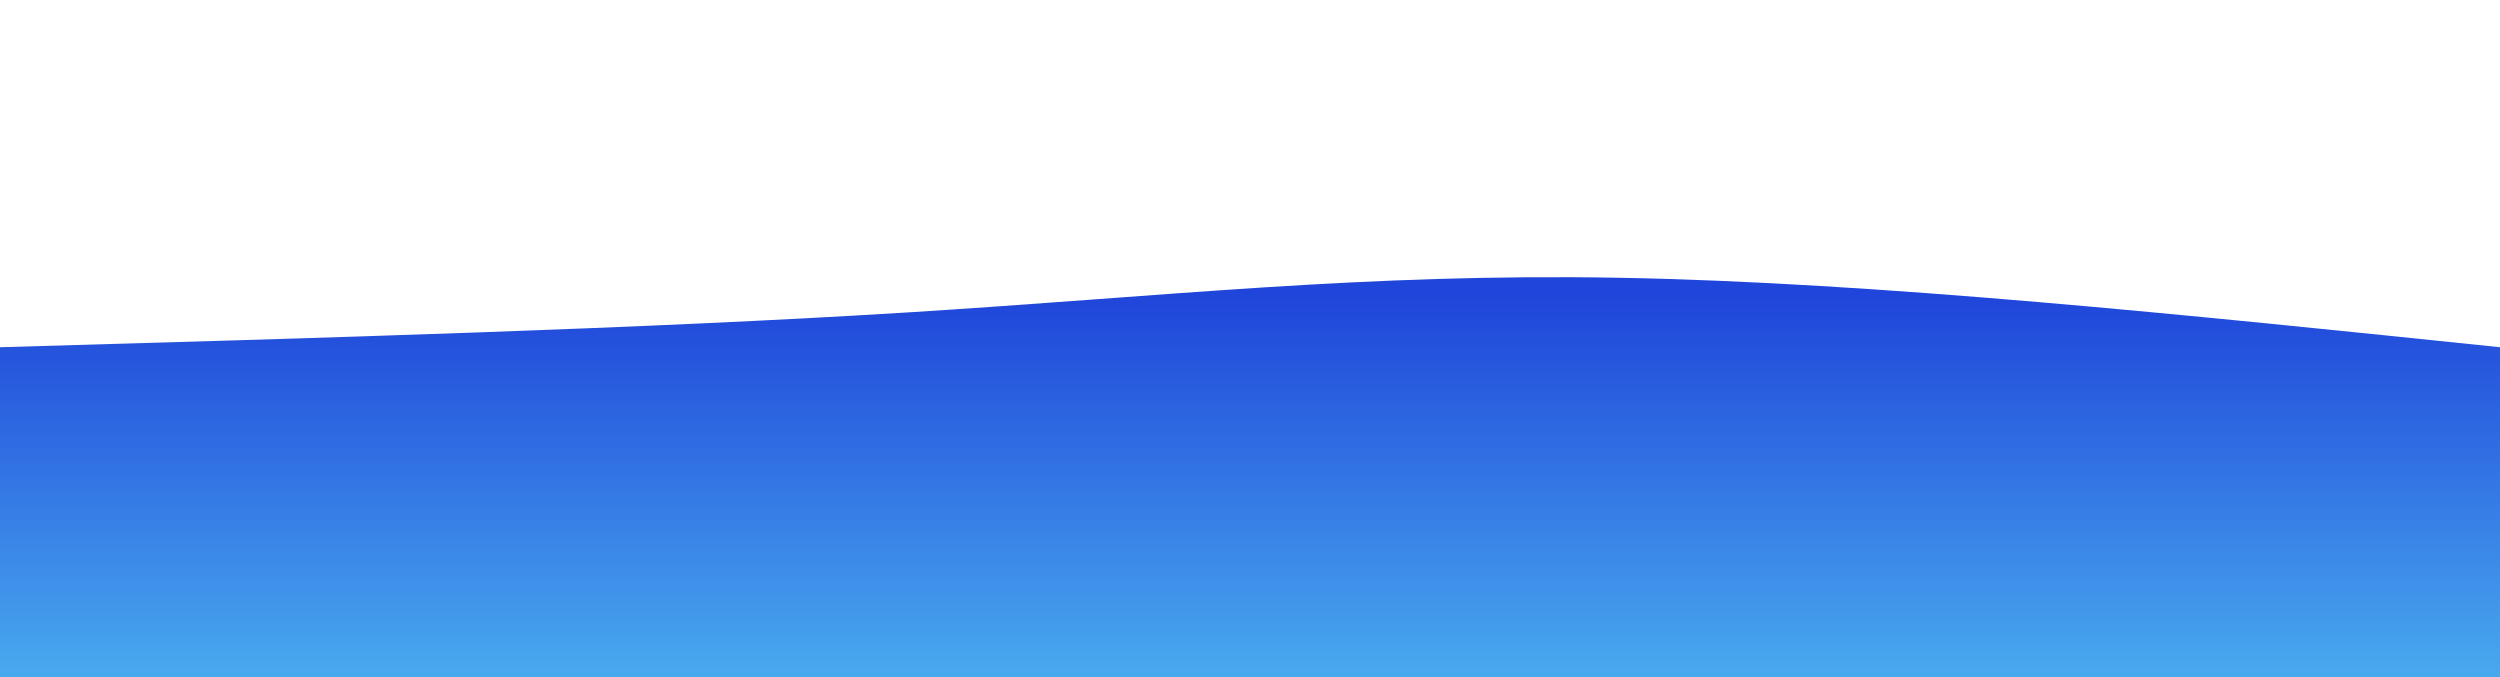 <svg width="100%" height="100%" id="svg" viewBox="0 0 1440 390" xmlns="http://www.w3.org/2000/svg" class="transition duration-300 ease-in-out delay-150"><style>
          .path-0{
            animation:pathAnim-0 4s;
            animation-timing-function: linear;
            animation-iteration-count: infinite;
          }
          @keyframes pathAnim-0{
            0%{
              d: path("M 0,400 C 0,400 0,200 0,200 C 186,194.667 372,189.333 522,180 C 672,170.667 786,157.333 933,160 C 1080,162.667 1260,181.333 1440,200 C 1440,200 1440,400 1440,400 Z");
            }
            25%{
              d: path("M 0,400 C 0,400 0,200 0,200 C 183.333,240 366.667,280 530,274 C 693.333,268 836.667,216 985,196 C 1133.333,176 1286.667,188 1440,200 C 1440,200 1440,400 1440,400 Z");
            }
            50%{
              d: path("M 0,400 C 0,400 0,200 0,200 C 200.133,212.667 400.267,225.333 563,240 C 725.733,254.667 851.067,271.333 991,265 C 1130.933,258.667 1285.467,229.333 1440,200 C 1440,200 1440,400 1440,400 Z");
            }
            75%{
              d: path("M 0,400 C 0,400 0,200 0,200 C 126.8,219.2 253.6,238.4 427,229 C 600.4,219.6 820.4,181.6 997,172 C 1173.6,162.4 1306.8,181.2 1440,200 C 1440,200 1440,400 1440,400 Z");
            }
            100%{
              d: path("M 0,400 C 0,400 0,200 0,200 C 186,194.667 372,189.333 522,180 C 672,170.667 786,157.333 933,160 C 1080,162.667 1260,181.333 1440,200 C 1440,200 1440,400 1440,400 Z");
            }
          }</style><defs><linearGradient id="gradient" x1="50%" y1="100%" x2="50%" y2="0%"><stop offset="5%" stop-color="#48a8ee"></stop><stop offset="95%" stop-color="#1f45da"></stop></linearGradient></defs><path d="M 0,400 C 0,400 0,200 0,200 C 186,194.667 372,189.333 522,180 C 672,170.667 786,157.333 933,160 C 1080,162.667 1260,181.333 1440,200 C 1440,200 1440,400 1440,400 Z" stroke="none" stroke-width="0" fill="url(#gradient)" fill-opacity="1" class="transition-all duration-300 ease-in-out delay-150 path-0"></path></svg>